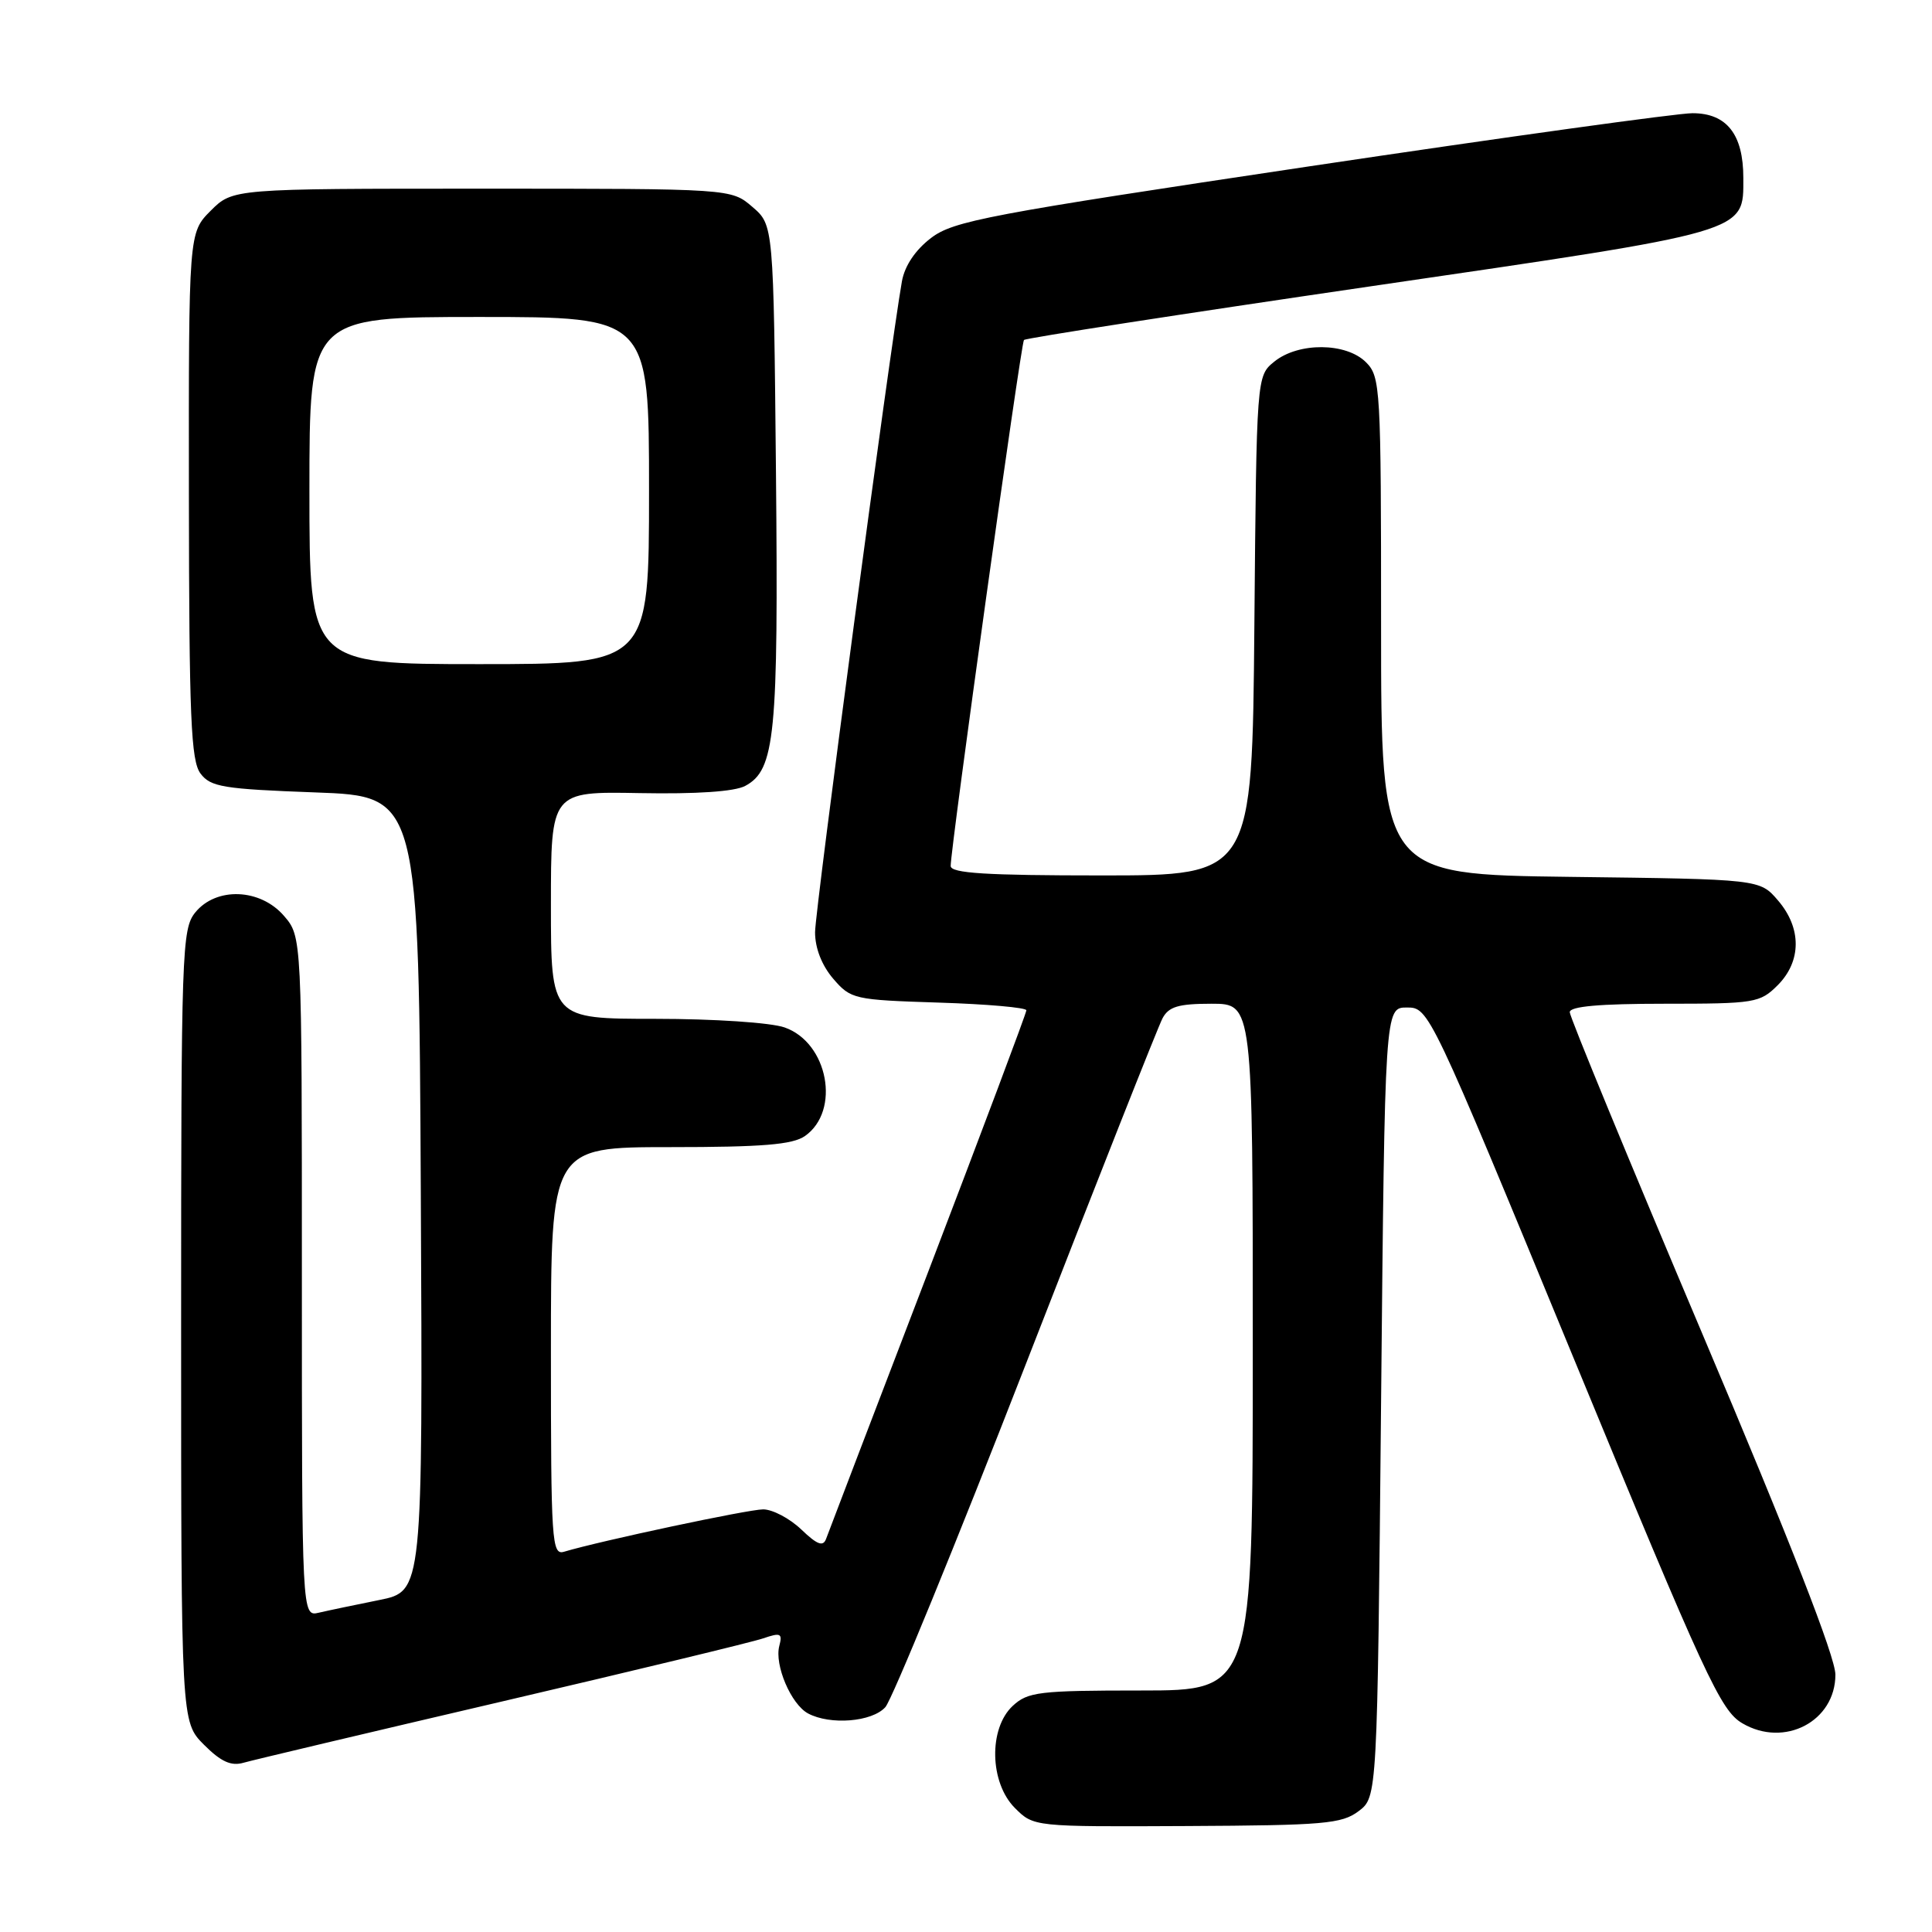 <?xml version="1.0" encoding="UTF-8" standalone="no"?>
<!DOCTYPE svg PUBLIC "-//W3C//DTD SVG 1.1//EN" "http://www.w3.org/Graphics/SVG/1.1/DTD/svg11.dtd" >
<svg xmlns="http://www.w3.org/2000/svg" xmlns:xlink="http://www.w3.org/1999/xlink" version="1.1" viewBox="0 0 256 256">
 <g >
 <path fill="currentColor"
d=" M 180.02 239.99 C 182.50 238.12 182.50 238.12 183.00 185.81 C 183.50 133.50 183.50 133.50 186.42 133.50 C 189.34 133.50 189.41 133.64 208.53 180.00 C 226.00 222.36 227.99 226.67 230.88 228.35 C 236.45 231.62 243.20 228.08 243.20 221.90 C 243.20 219.57 237.21 204.22 225.60 176.81 C 215.92 153.95 208.00 134.74 208.00 134.12 C 208.00 133.35 211.95 133.00 220.55 133.00 C 232.53 133.00 233.20 132.89 235.55 130.55 C 238.72 127.37 238.74 122.97 235.59 119.31 C 233.18 116.50 233.18 116.50 208.09 116.19 C 183.00 115.87 183.00 115.87 183.00 82.94 C 183.00 51.33 182.92 49.92 181.00 48.00 C 178.37 45.37 172.05 45.33 168.86 47.91 C 166.50 49.82 166.50 49.82 166.21 82.91 C 165.92 116.00 165.92 116.00 145.96 116.00 C 130.67 116.00 125.99 115.71 125.97 114.75 C 125.93 112.63 135.27 45.53 135.68 45.05 C 135.89 44.80 156.53 41.61 181.54 37.95 C 232.02 30.57 231.00 30.87 231.00 23.57 C 231.00 17.80 228.80 15.00 224.26 15.00 C 222.27 15.00 199.48 18.16 173.63 22.02 C 130.83 28.42 126.33 29.27 123.36 31.54 C 121.28 33.13 119.88 35.22 119.51 37.27 C 117.93 46.19 108.00 120.62 108.00 123.53 C 108.00 125.64 108.90 127.93 110.40 129.68 C 112.74 132.40 113.15 132.49 124.40 132.85 C 130.78 133.05 136.00 133.51 136.00 133.87 C 136.00 134.23 130.14 149.82 122.99 168.52 C 115.83 187.21 109.74 203.13 109.46 203.91 C 109.06 204.98 108.28 204.68 106.17 202.66 C 104.64 201.20 102.37 200.00 101.12 200.00 C 99.15 200.00 79.61 204.16 74.75 205.61 C 73.11 206.10 73.00 204.38 73.00 179.07 C 73.00 152.00 73.00 152.00 88.78 152.00 C 101.05 152.00 105.02 151.67 106.66 150.53 C 111.42 147.19 109.73 138.15 103.96 136.14 C 102.13 135.50 94.61 135.00 86.85 135.00 C 73.00 135.00 73.00 135.00 73.00 119.94 C 73.00 104.87 73.00 104.87 84.77 105.09 C 92.28 105.23 97.34 104.89 98.74 104.14 C 102.71 102.02 103.15 97.47 102.82 62.66 C 102.50 29.82 102.50 29.82 99.69 27.41 C 96.89 25.00 96.89 25.00 63.87 25.00 C 30.85 25.00 30.85 25.00 27.92 27.92 C 25.00 30.85 25.00 30.85 25.03 65.67 C 25.06 95.13 25.30 100.81 26.57 102.50 C 27.91 104.28 29.58 104.55 41.79 105.00 C 55.50 105.50 55.50 105.50 55.76 158.18 C 56.02 210.85 56.02 210.85 50.26 212.01 C 47.09 212.65 43.49 213.40 42.25 213.69 C 40.00 214.22 40.00 214.22 40.00 169.16 C 40.00 124.11 40.00 124.11 37.63 121.36 C 34.49 117.71 28.64 117.49 25.87 120.91 C 24.10 123.10 24.00 125.92 24.00 175.69 C 24.00 228.15 24.00 228.15 27.03 231.19 C 29.29 233.45 30.63 234.05 32.28 233.57 C 33.50 233.22 48.90 229.57 66.50 225.46 C 84.10 221.35 99.68 217.59 101.13 217.09 C 103.44 216.30 103.70 216.42 103.26 218.10 C 102.60 220.63 104.82 225.83 107.07 227.04 C 110.01 228.61 115.54 228.17 117.31 226.21 C 118.20 225.22 126.60 204.72 135.97 180.64 C 145.34 156.56 153.47 135.99 154.04 134.93 C 154.86 133.38 156.16 133.00 160.54 133.00 C 166.00 133.00 166.00 133.00 166.00 178.50 C 166.00 224.00 166.00 224.00 151.19 224.00 C 137.67 224.00 136.19 224.18 134.19 226.04 C 130.97 229.04 131.13 236.22 134.48 239.57 C 136.97 242.06 136.97 242.06 157.25 241.96 C 175.43 241.87 177.79 241.67 180.02 239.99 Z  M 41.00 65.00 C 41.00 42.00 41.00 42.00 63.50 42.00 C 86.00 42.00 86.00 42.00 86.00 65.00 C 86.00 88.00 86.00 88.00 63.50 88.00 C 41.00 88.00 41.00 88.00 41.00 65.00 Z "/>
</g>
</svg>